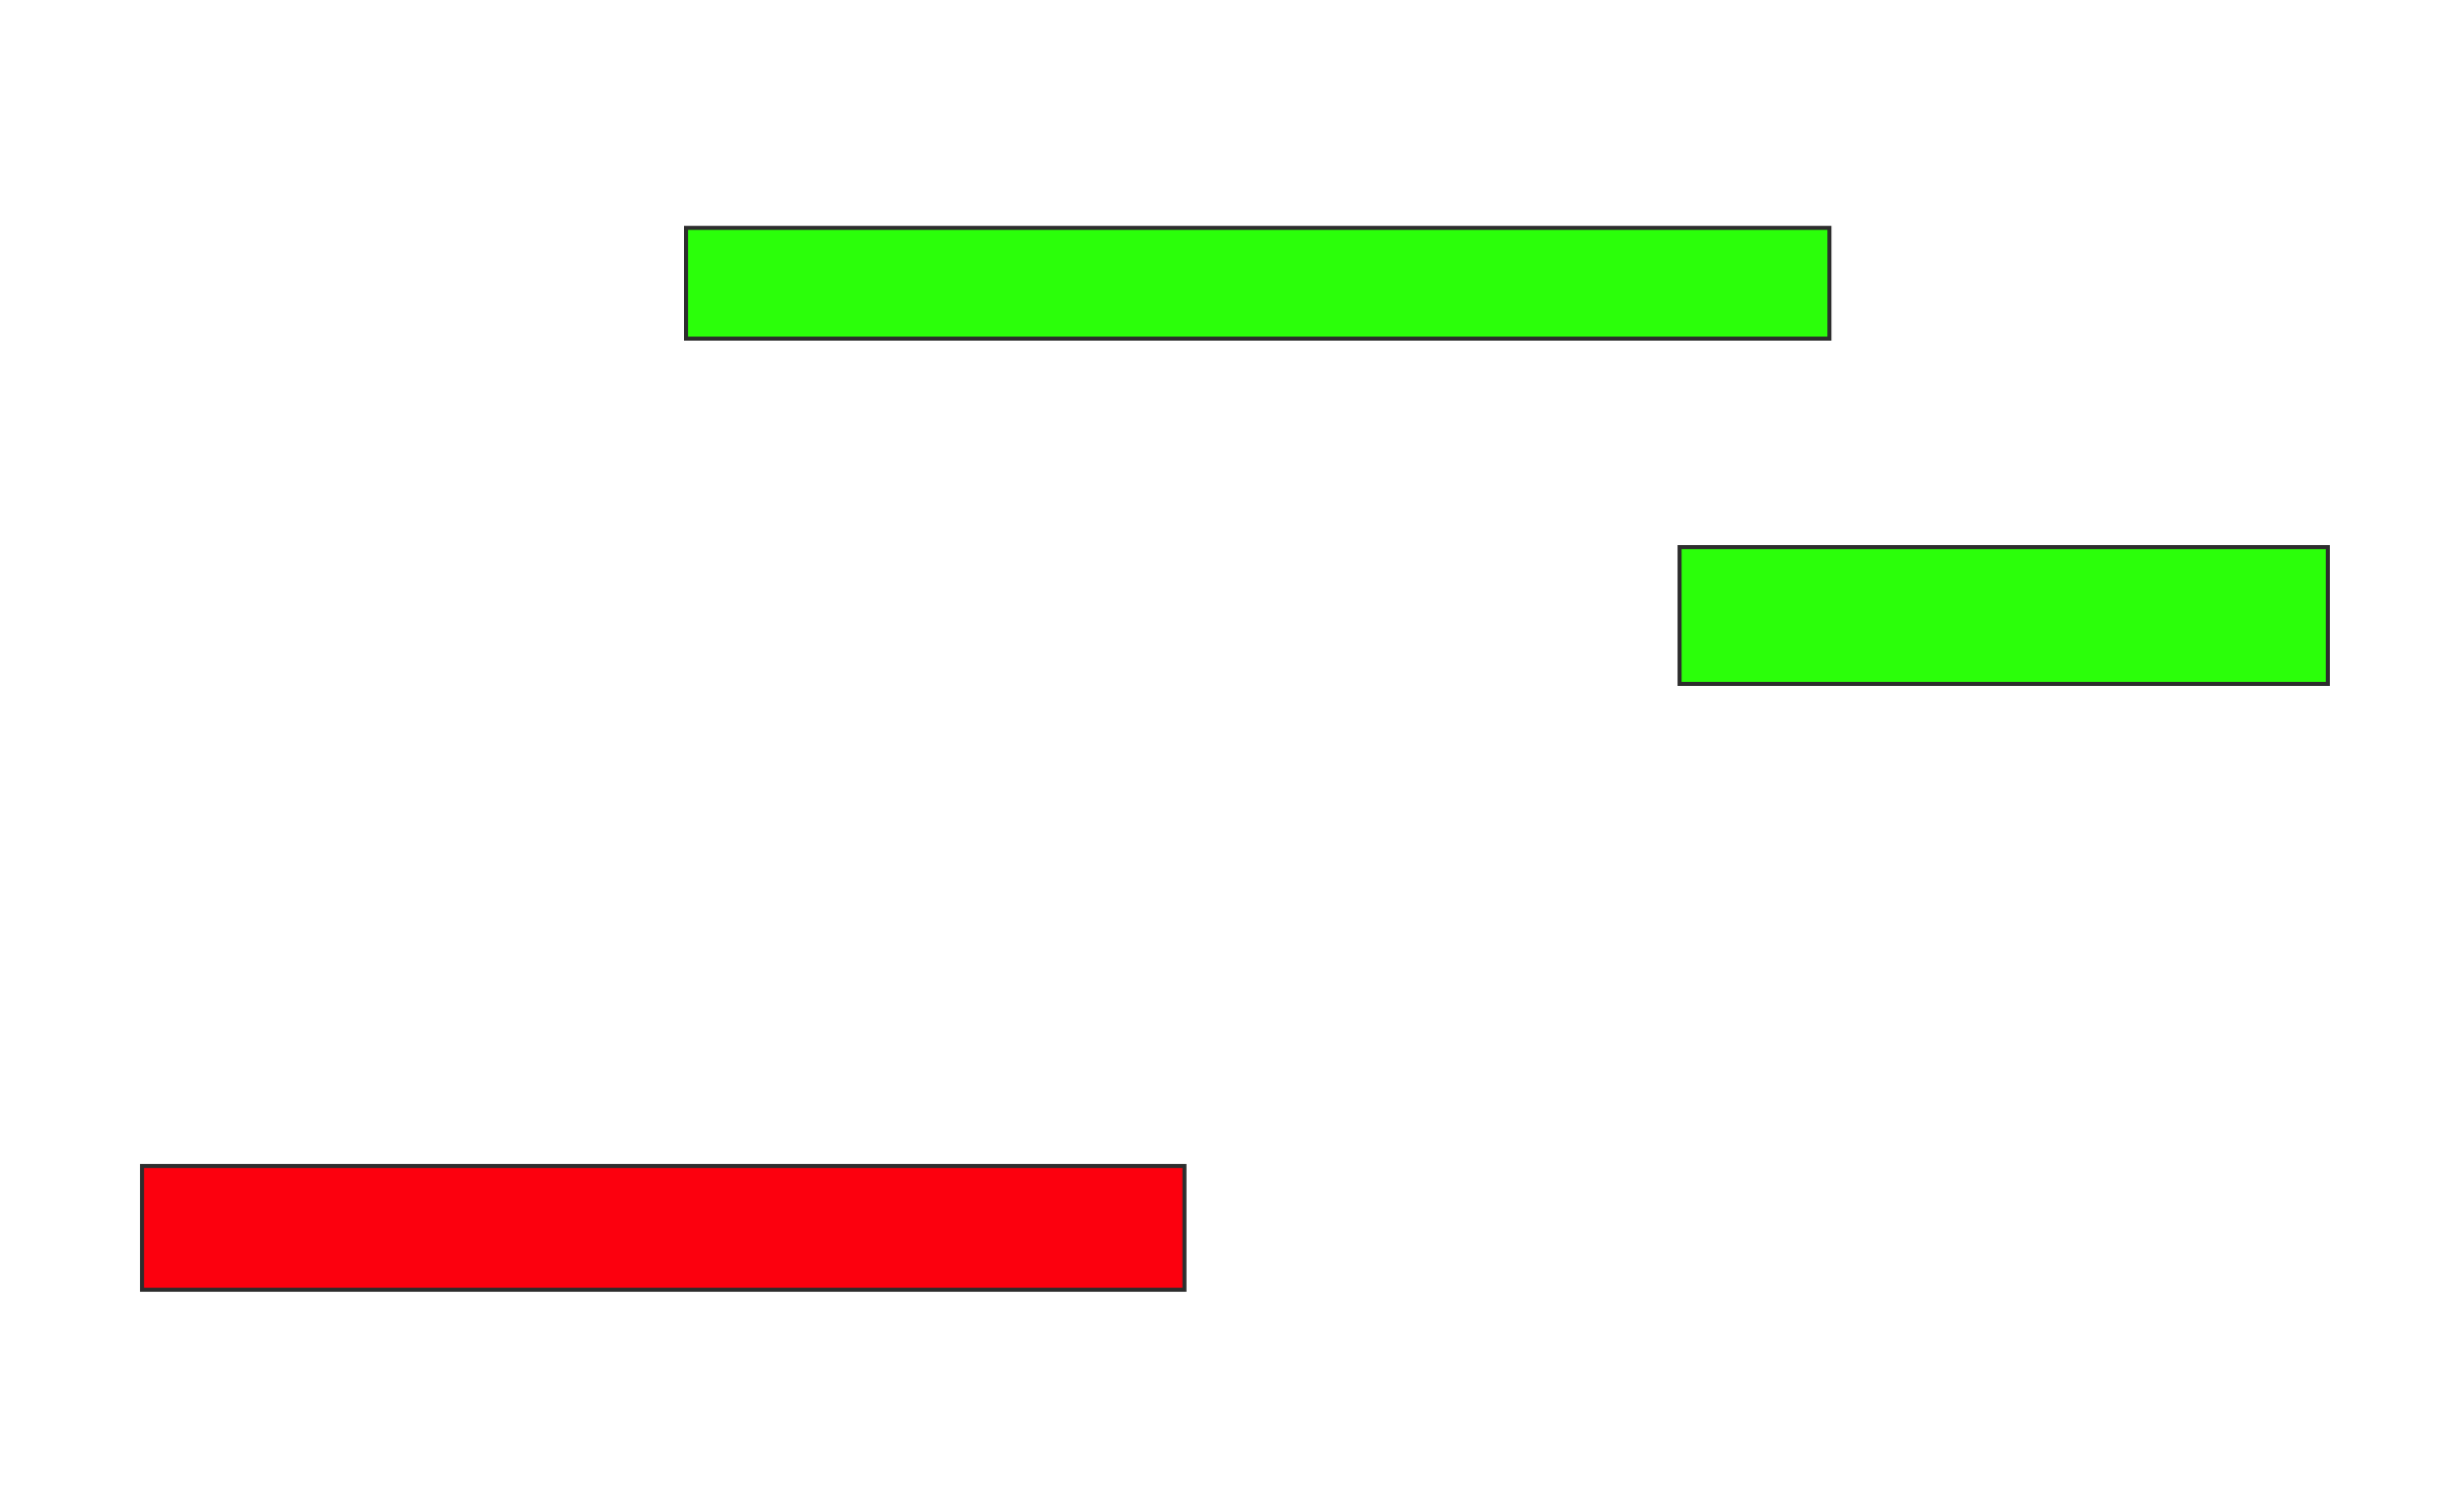 <svg height="371" width="610" xmlns="http://www.w3.org/2000/svg">
 <!-- Created with Image Occlusion Enhanced -->
 <g>
  <title>Labels</title>
 </g>
 <g>
  <title>Masks</title>
  <rect fill="#2bff0a" height="27.419" id="babe48c75d4c419d91335709469cdeb9-aa-1" stroke="#2D2D2D" width="283.065" x="169.839" y="56.419"/>
  <rect fill="#2bff0a" height="33.871" id="babe48c75d4c419d91335709469cdeb9-aa-2" stroke="#2D2D2D" stroke-dasharray="null" stroke-linecap="null" stroke-linejoin="null" width="160.484" x="415.806" y="135.452"/>
  <rect class="qshape" fill="#fc000e" height="30.645" id="babe48c75d4c419d91335709469cdeb9-aa-5" stroke="#2D2D2D" stroke-dasharray="null" stroke-linecap="null" stroke-linejoin="null" width="258.065" x="35.161" y="288.677"/>
 </g>
</svg>